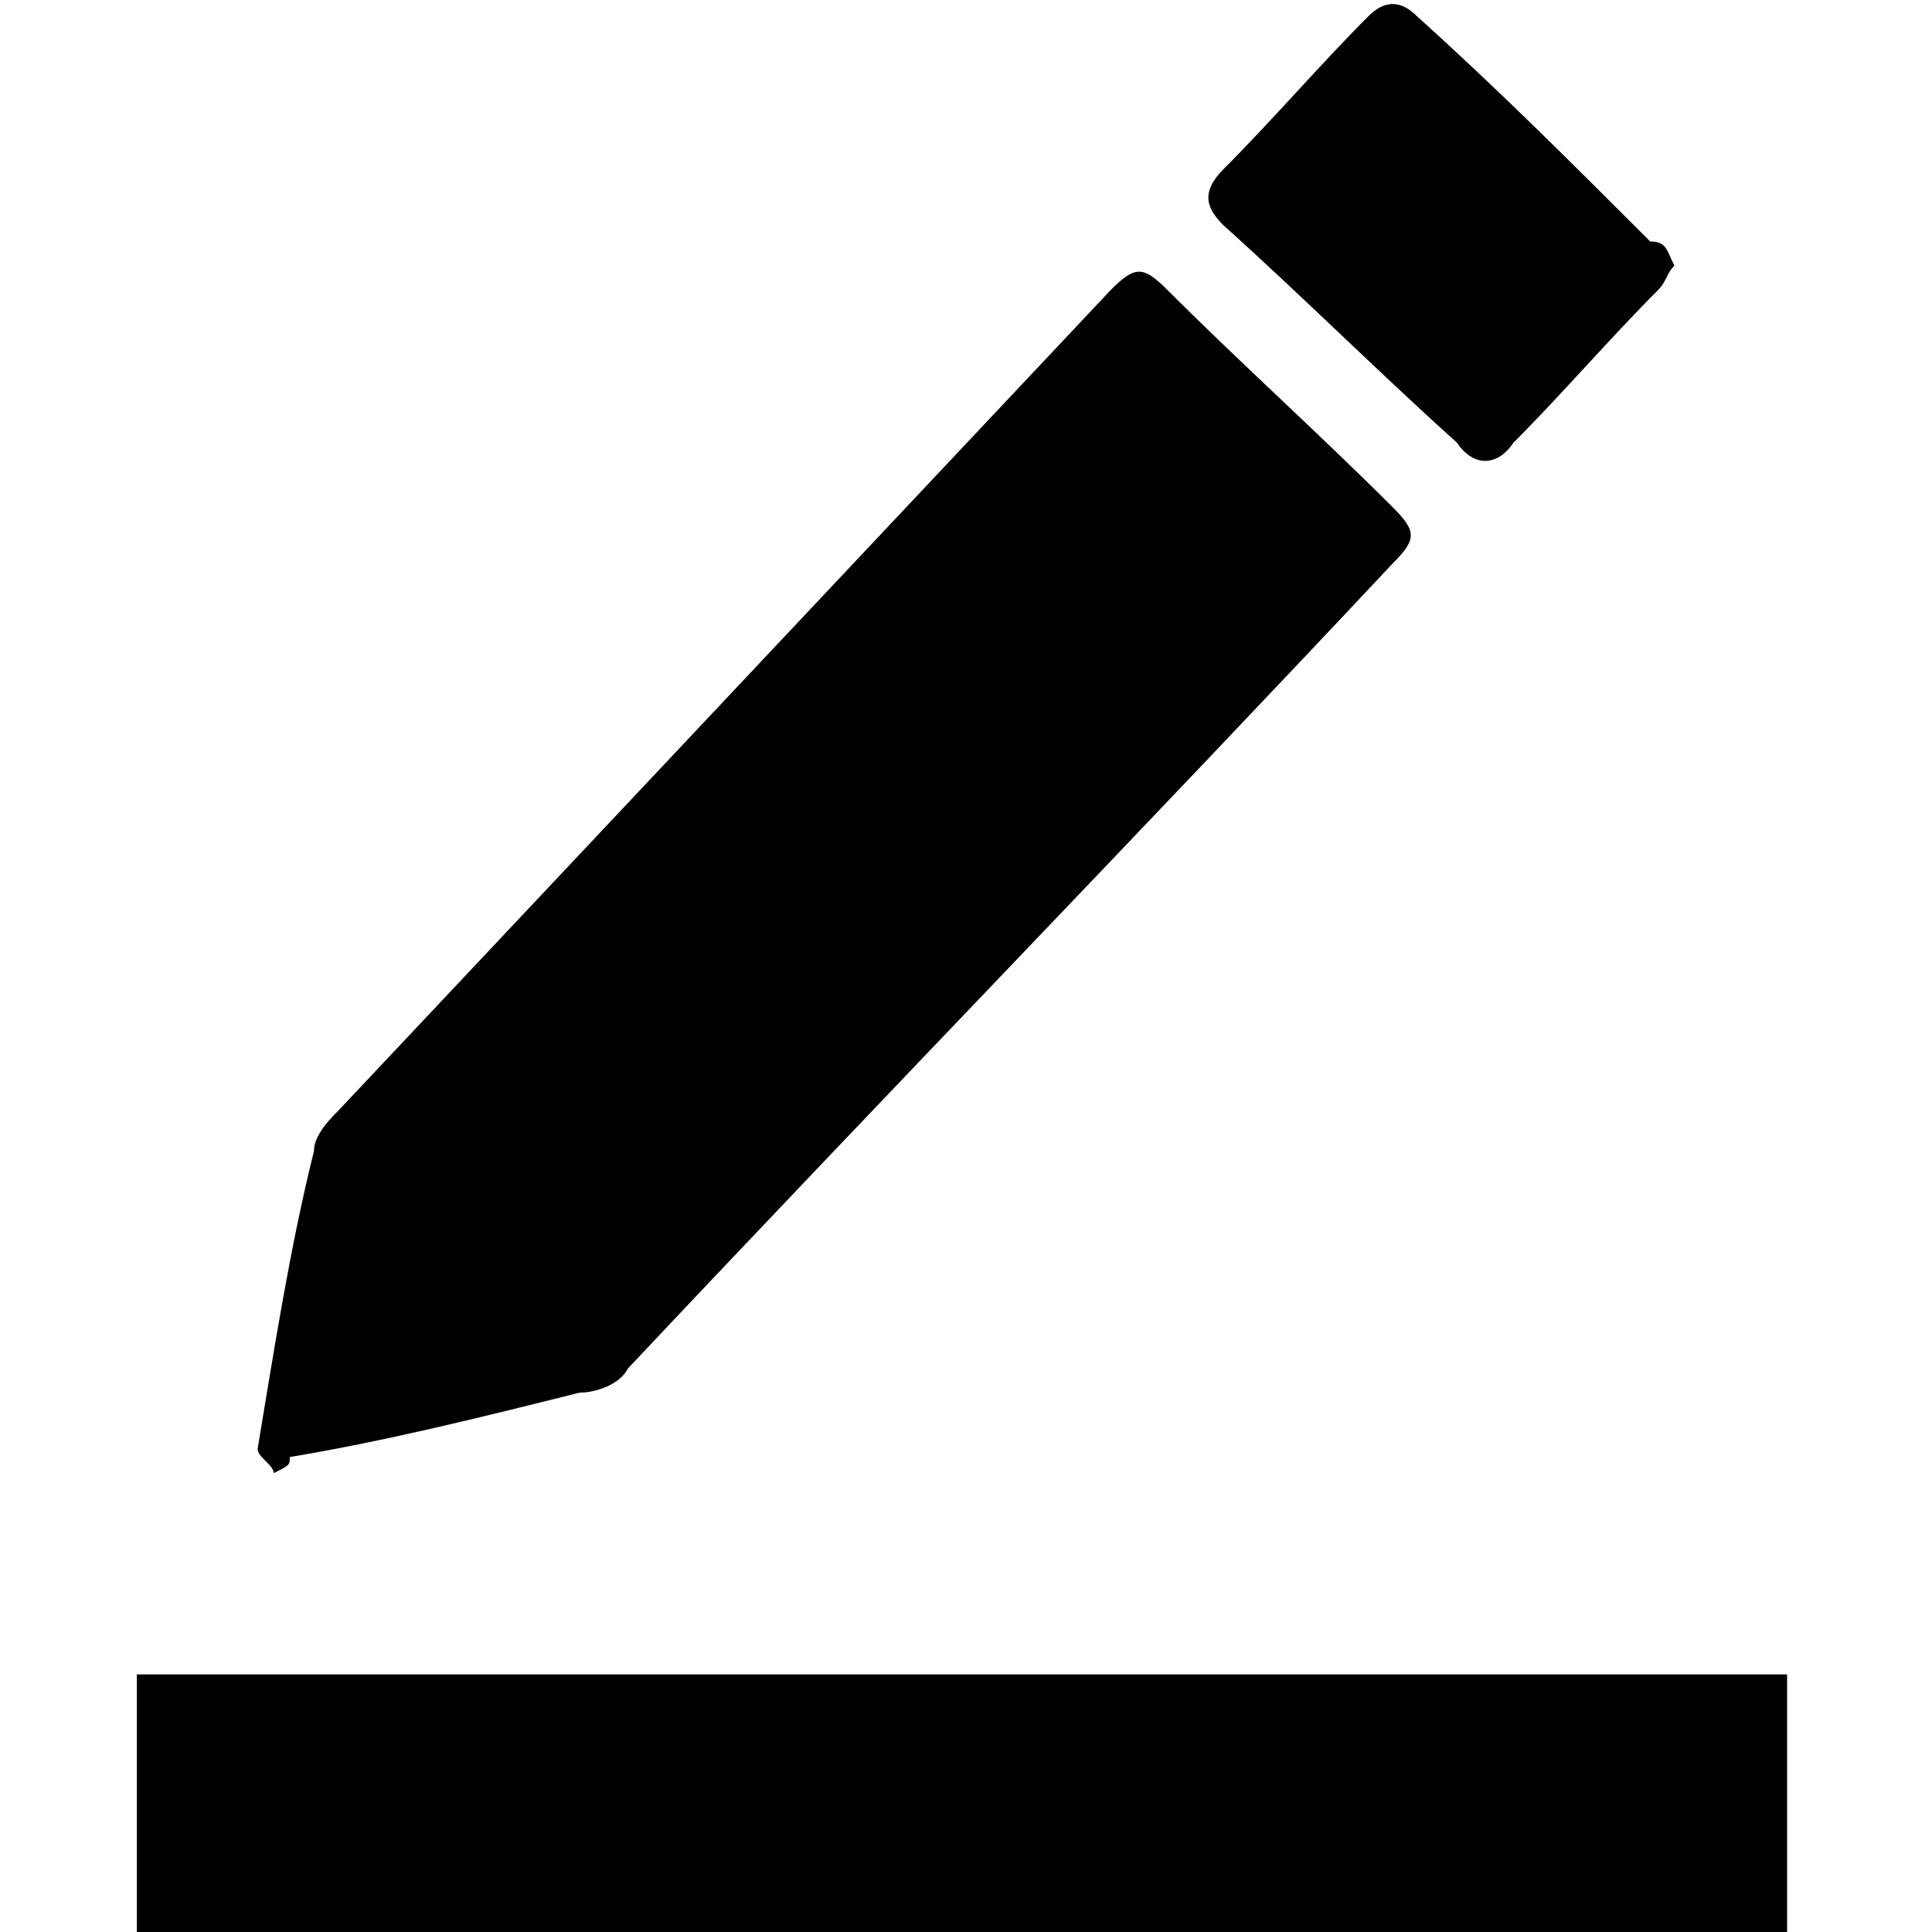 <?xml version="1.0" encoding="utf-8"?>
<!-- Generator: Adobe Illustrator 24.0.0, SVG Export Plug-In . SVG Version: 6.00 Build 0)  -->
<svg version="1.1" id="Layer_1" xmlns="http://www.w3.org/2000/svg" xmlns:xlink="http://www.w3.org/1999/xlink" x="0px" y="0px"
	 viewBox="0 0 24 24" style="enable-background:new 0 0 24 24;" xml:space="preserve">
<g>
	<path d="M3.4,18.3c0-0.1-0.2-0.2-0.2-0.3c0.2-1.2,0.4-2.5,0.7-3.7c0-0.2,0.2-0.4,0.3-0.5c3.2-3.4,6.4-6.8,9.6-10.2
		c0.3-0.3,0.4-0.3,0.7,0c0.9,0.9,1.9,1.8,2.8,2.7c0.3,0.3,0.3,0.4,0,0.7C14.3,10.2,11,13.6,7.8,17c-0.1,0.2-0.4,0.3-0.6,0.3
		c-1.2,0.3-2.4,0.6-3.6,0.8C3.6,18.2,3.6,18.2,3.4,18.3z"/>
	<path d="M1.7,24c0-1.1,0-2.1,0-3.2c6.8,0,13.7,0,20.5,0c0,1.1,0,2.1,0,3.2C15.4,24,8.6,24,1.7,24z"/>
	<path d="M20.8,3.3c-0.1,0.1-0.1,0.2-0.2,0.3c-0.6,0.6-1.2,1.3-1.8,1.9c-0.2,0.3-0.5,0.3-0.7,0c-1-0.9-1.9-1.8-2.9-2.7
		c-0.2-0.2-0.3-0.4,0-0.7c0.6-0.6,1.2-1.3,1.8-1.9c0.2-0.2,0.4-0.2,0.6,0c1,0.9,1.9,1.8,2.9,2.8C20.7,3,20.7,3.1,20.8,3.3z"/>
</g>
</svg>
